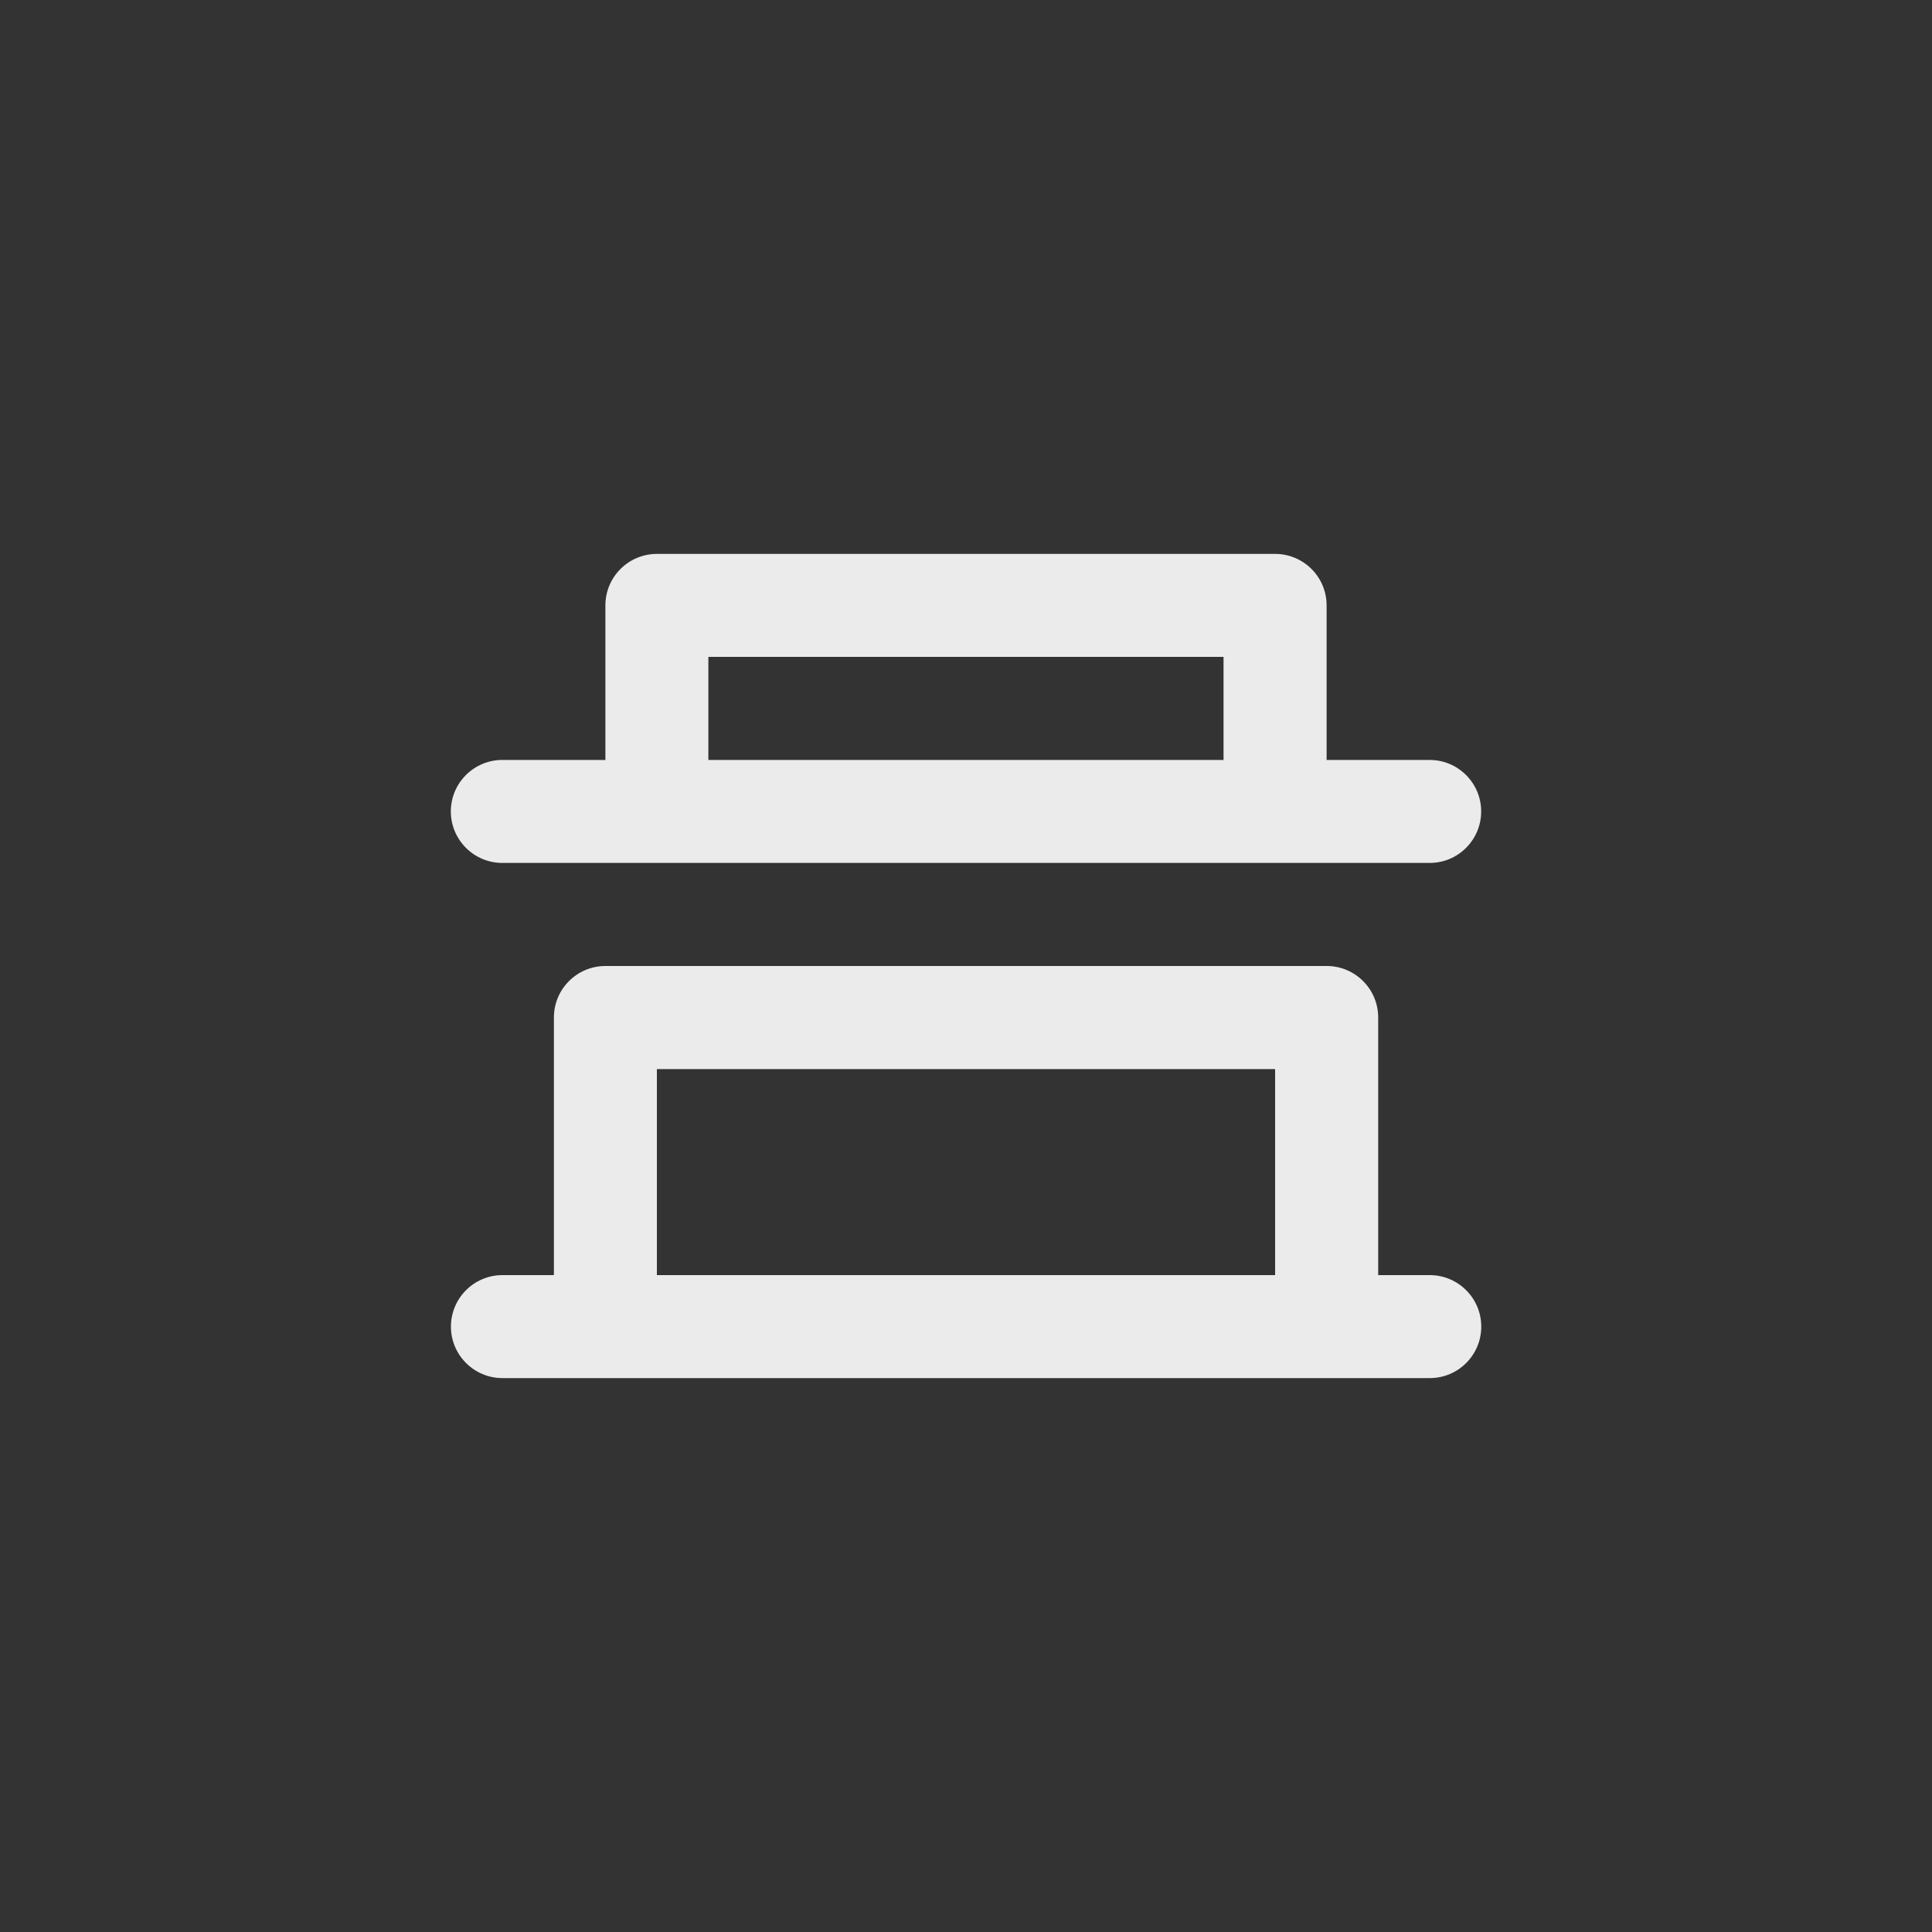 <!-- Generated by IcoMoon.io -->
<svg version="1.1" xmlns="http://www.w3.org/2000/svg" width="40" height="40" viewBox="0 0 40 40">
<rect x="0" y="0" width="40" height="40" fill="#333333" stroke="none"/>
<title>ul-vertical-distribute-bottom</title>
<path fill="#ebebeb" d="M29.6 26.4h-1.066v-5.334c0-0.589-0.478-1.066-1.066-1.066v0h-14.934c-0.589 0-1.066 0.478-1.066 1.066v0 5.334h-1.066c-0.589 0-1.066 0.478-1.066 1.066s0.478 1.066 1.066 1.066v0h19.2c0.589 0 1.066-0.478 1.066-1.066s-0.478-1.066-1.066-1.066v0zM26.4 26.4h-12.8v-4.266h12.8zM10.4 17.866h19.2c0.589 0 1.066-0.478 1.066-1.066s-0.478-1.066-1.066-1.066v0h-2.134v-3.2c0-0.589-0.478-1.066-1.066-1.066v0h-12.8c-0.589 0-1.066 0.478-1.066 1.066v0 3.2h-2.134c-0.589 0-1.066 0.478-1.066 1.066s0.478 1.066 1.066 1.066v0zM14.666 13.6h10.666v2.134h-10.666z"></path>
</svg>
